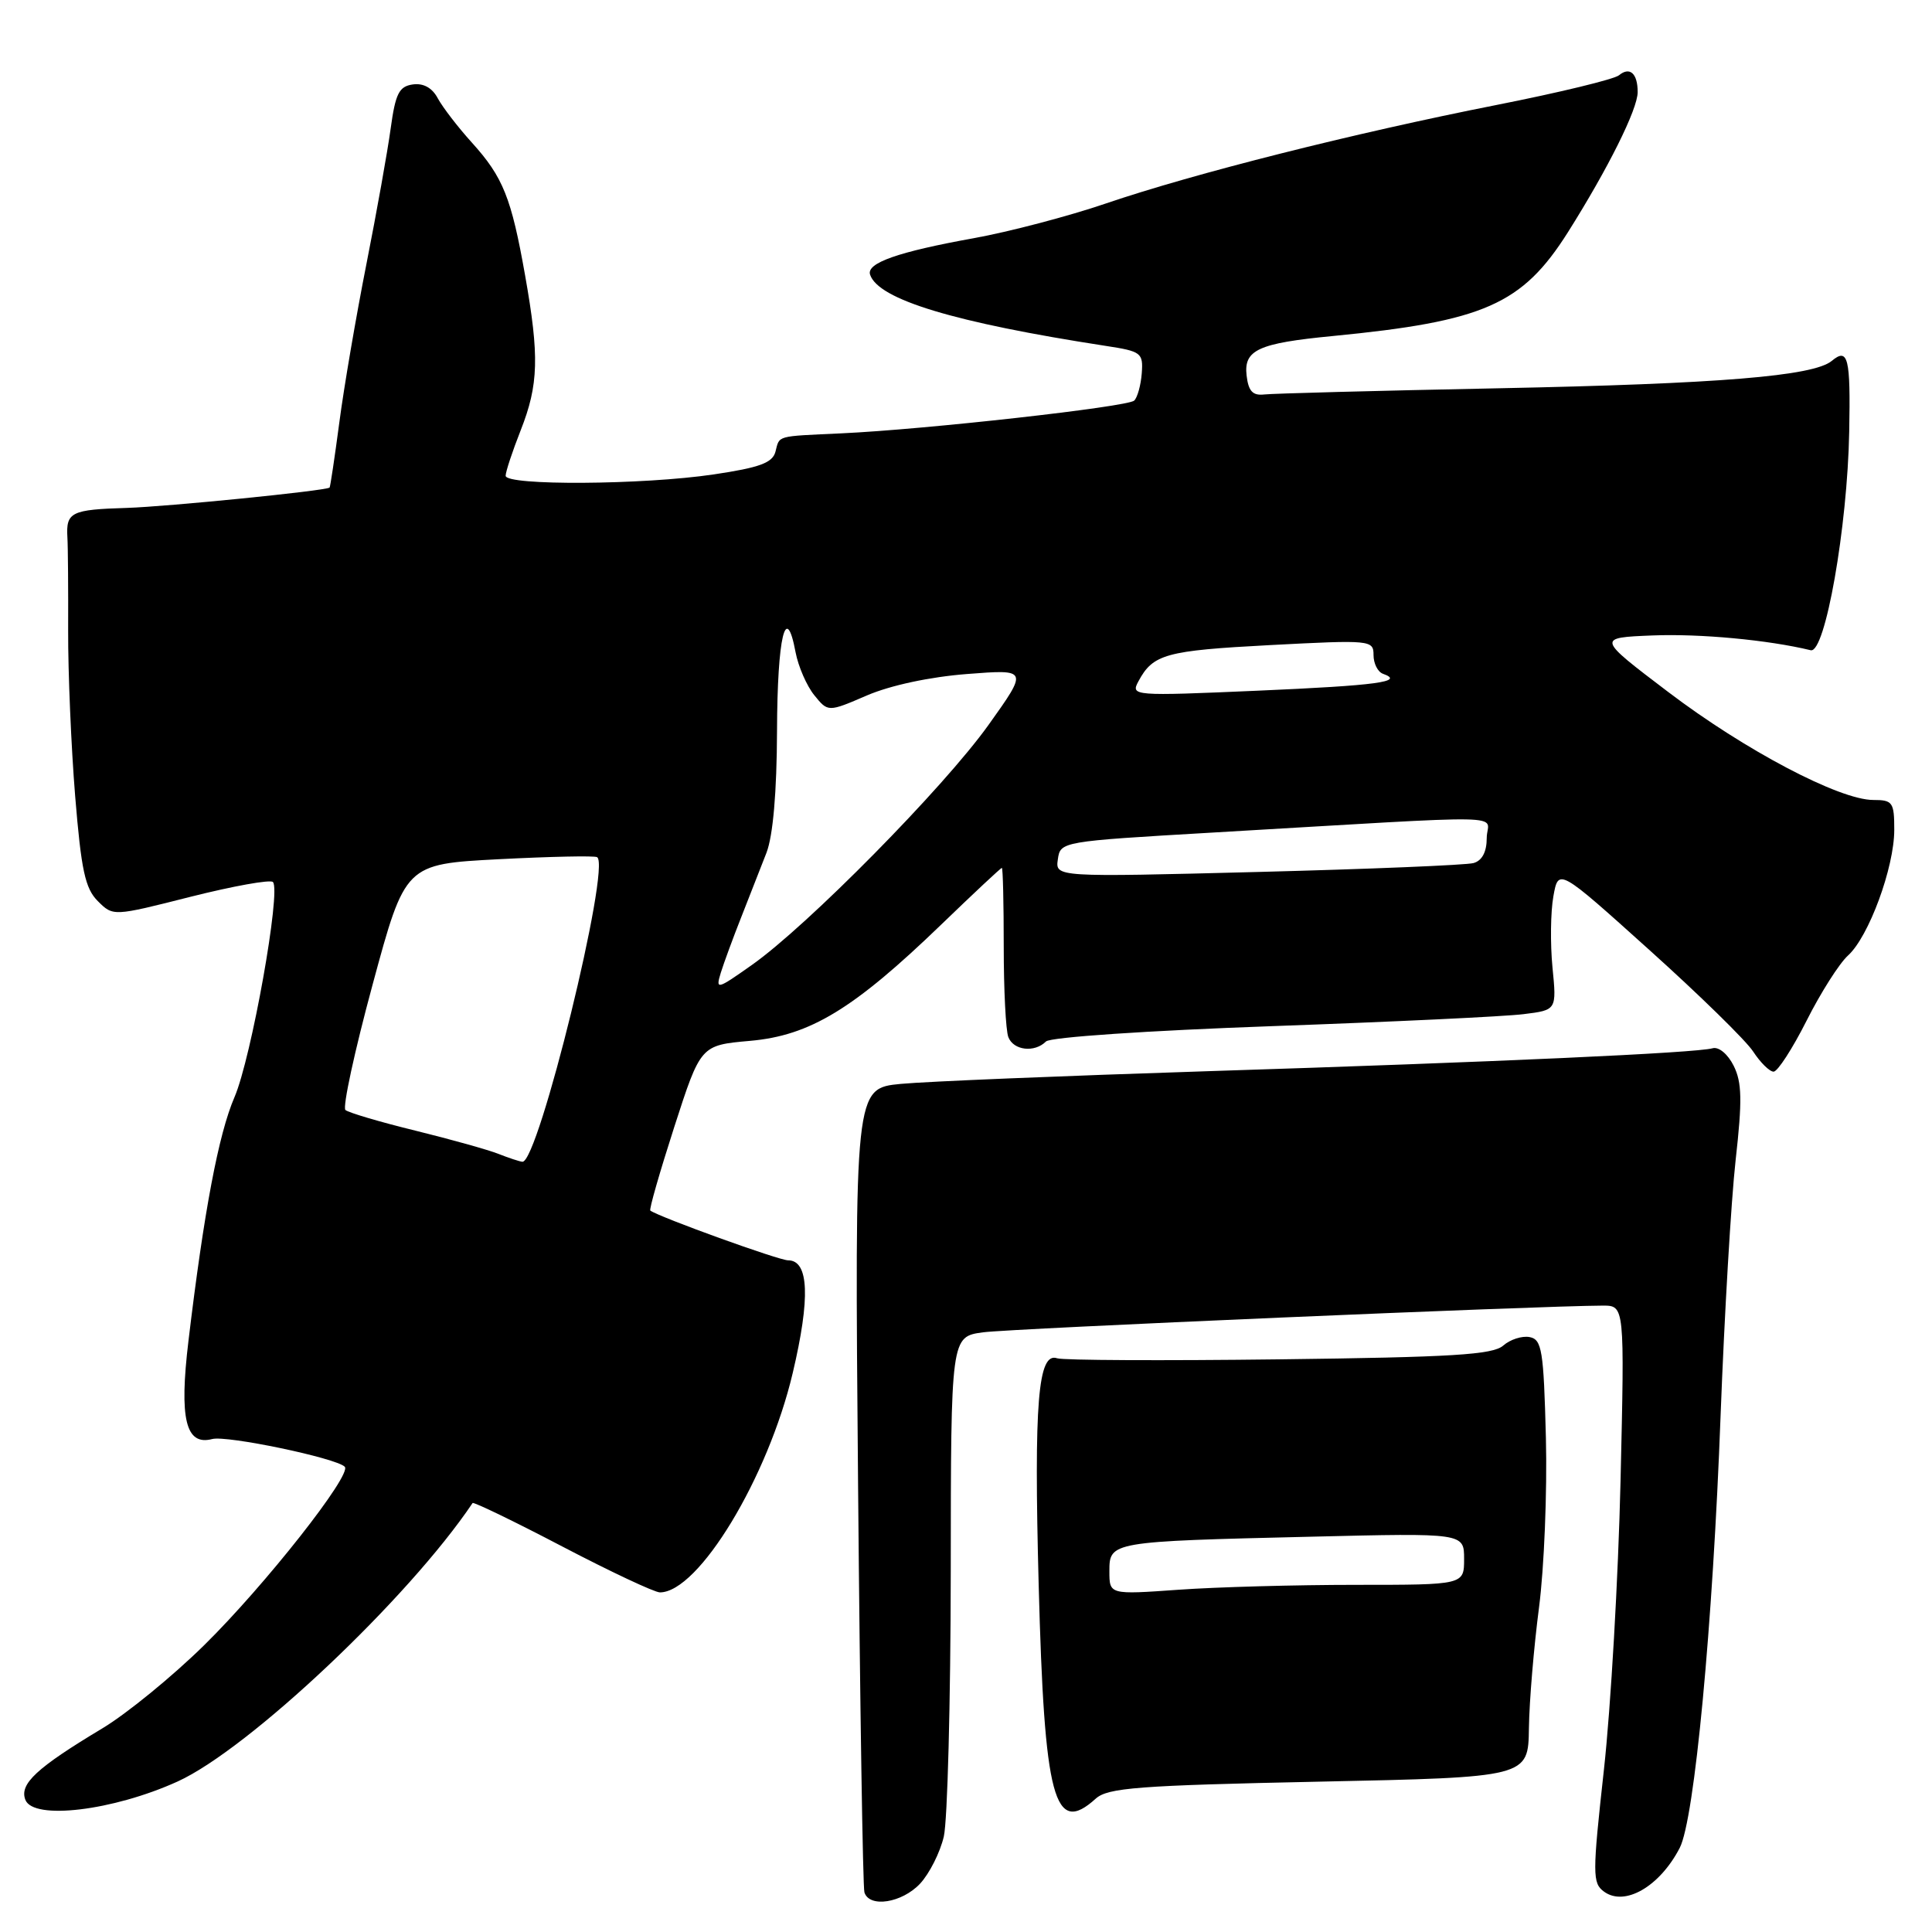 <?xml version="1.0" encoding="UTF-8" standalone="no"?>
<!DOCTYPE svg PUBLIC "-//W3C//DTD SVG 1.1//EN" "http://www.w3.org/Graphics/SVG/1.1/DTD/svg11.dtd" >
<svg xmlns="http://www.w3.org/2000/svg" xmlns:xlink="http://www.w3.org/1999/xlink" version="1.1" viewBox="0 0 256 256">
 <g >
 <path fill="currentColor"
d=" M 121.91 249.60 C 123.15 248.27 124.57 245.46 125.06 243.35 C 125.55 241.23 125.96 225.47 125.98 208.31 C 126.00 177.12 126.00 177.12 130.25 176.54 C 133.89 176.04 204.16 173.02 212.38 173.00 C 215.27 173.00 215.27 173.00 214.73 196.25 C 214.43 209.04 213.44 226.24 212.53 234.47 C 210.99 248.40 211.00 249.52 212.54 250.65 C 215.28 252.66 219.92 249.98 222.57 244.86 C 224.53 241.08 226.95 215.44 227.99 187.50 C 228.49 174.30 229.38 159.10 229.98 153.72 C 230.87 145.80 230.82 143.42 229.72 141.22 C 228.95 139.68 227.75 138.67 226.93 138.90 C 224.76 139.52 198.35 140.72 160.00 141.94 C 141.03 142.55 122.74 143.30 119.37 143.62 C 113.24 144.21 113.24 144.21 113.70 196.85 C 113.95 225.81 114.33 250.06 114.54 250.75 C 115.20 252.83 119.51 252.15 121.91 249.60 Z  M 23.53 236.06 C 32.96 231.78 54.14 211.79 62.62 199.16 C 62.74 198.98 68.09 201.56 74.49 204.91 C 80.90 208.26 86.73 211.00 87.44 211.00 C 92.56 211.00 101.77 195.79 105.04 181.93 C 107.39 171.99 107.19 167.00 104.43 167.00 C 103.21 167.00 87.48 161.32 86.17 160.41 C 85.99 160.28 87.42 155.30 89.34 149.34 C 92.84 138.50 92.84 138.50 99.37 137.92 C 107.34 137.22 113.11 133.71 124.72 122.51 C 129.00 118.38 132.61 115.00 132.75 115.00 C 132.89 115.00 133.00 119.69 133.00 125.42 C 133.00 131.15 133.27 136.55 133.61 137.42 C 134.29 139.19 137.08 139.52 138.60 138.00 C 139.17 137.43 152.09 136.56 168.55 135.97 C 184.47 135.40 199.47 134.69 201.88 134.38 C 206.27 133.84 206.27 133.84 205.71 128.17 C 205.41 125.05 205.46 120.82 205.83 118.77 C 206.50 115.03 206.50 115.03 218.52 125.85 C 225.14 131.80 231.34 137.86 232.30 139.33 C 233.26 140.80 234.48 142.00 235.01 142.00 C 235.54 142.00 237.51 138.96 239.38 135.25 C 241.25 131.54 243.72 127.65 244.87 126.61 C 247.62 124.13 251.00 114.95 251.00 109.96 C 251.00 106.30 250.79 106.00 248.22 106.00 C 243.73 106.00 231.21 99.41 221.03 91.68 C 211.57 84.50 211.57 84.50 218.98 84.20 C 225.25 83.95 234.28 84.79 239.93 86.16 C 241.84 86.62 244.80 69.86 245.03 57.19 C 245.22 47.38 244.88 46.02 242.72 47.82 C 240.29 49.84 227.79 50.86 198.50 51.45 C 182.55 51.77 168.60 52.14 167.50 52.27 C 165.99 52.44 165.42 51.83 165.18 49.75 C 164.79 46.37 166.72 45.48 176.55 44.53 C 196.66 42.58 201.70 40.35 207.76 30.77 C 213.09 22.31 217.00 14.47 217.00 12.20 C 217.00 9.73 215.96 8.79 214.53 9.97 C 213.90 10.50 206.59 12.27 198.29 13.91 C 179.37 17.65 158.19 22.99 146.54 26.96 C 141.62 28.64 133.74 30.71 129.04 31.56 C 119.00 33.37 114.78 34.85 115.29 36.39 C 116.37 39.69 126.46 42.74 146.50 45.83 C 151.23 46.55 151.49 46.75 151.29 49.46 C 151.17 51.03 150.72 52.66 150.29 53.08 C 149.42 53.91 122.61 56.91 111.50 57.42 C 102.73 57.83 103.32 57.66 102.75 59.86 C 102.36 61.33 100.65 61.96 94.59 62.86 C 85.20 64.26 67.00 64.37 67.00 63.04 C 67.00 62.51 67.90 59.79 69.00 57.00 C 71.37 50.98 71.48 47.21 69.58 36.50 C 67.76 26.21 66.66 23.47 62.54 18.91 C 60.68 16.86 58.65 14.21 58.01 13.03 C 57.27 11.63 56.10 10.99 54.69 11.19 C 52.88 11.45 52.40 12.40 51.77 17.00 C 51.36 20.02 49.91 28.12 48.55 35.00 C 47.19 41.88 45.57 51.32 44.96 56.00 C 44.34 60.67 43.76 64.55 43.67 64.61 C 43.00 65.05 22.20 67.13 16.83 67.30 C 9.42 67.52 8.74 67.86 8.93 71.19 C 9.01 72.46 9.05 78.03 9.03 83.56 C 9.01 89.10 9.43 98.97 9.96 105.50 C 10.76 115.29 11.28 117.73 12.96 119.40 C 14.99 121.43 14.99 121.43 25.24 118.83 C 30.88 117.41 35.80 116.52 36.16 116.87 C 37.28 117.94 33.30 140.22 31.07 145.38 C 28.96 150.27 27.02 160.53 24.97 177.69 C 23.73 188.01 24.60 191.60 28.12 190.68 C 30.06 190.17 44.53 193.19 45.68 194.35 C 46.69 195.36 35.11 210.07 27.05 218.00 C 22.86 222.12 16.80 227.07 13.59 229.00 C 4.84 234.25 2.55 236.38 3.36 238.48 C 4.40 241.21 14.98 239.94 23.53 236.06 Z  M 145.19 238.33 C 146.78 236.89 150.80 236.58 174.77 236.08 C 202.50 235.50 202.50 235.50 202.59 228.98 C 202.64 225.39 203.25 218.19 203.93 212.98 C 204.61 207.76 205.02 197.66 204.84 190.51 C 204.54 178.89 204.31 177.49 202.68 177.17 C 201.67 176.98 200.10 177.49 199.18 178.30 C 197.80 179.51 192.42 179.84 169.50 180.12 C 154.10 180.31 140.86 180.25 140.08 179.98 C 137.54 179.11 136.99 185.81 137.63 210.00 C 138.38 238.45 139.68 243.32 145.19 238.33 Z  M 66.06 152.90 C 64.71 152.36 59.76 150.98 55.06 149.82 C 50.35 148.67 46.17 147.43 45.77 147.08 C 45.37 146.73 46.99 139.25 49.37 130.47 C 53.69 114.50 53.69 114.50 66.10 113.85 C 72.92 113.50 78.78 113.37 79.12 113.58 C 80.99 114.71 71.33 154.12 69.22 153.94 C 68.82 153.90 67.40 153.43 66.06 152.90 Z  M 95.51 128.89 C 95.92 127.58 97.14 124.25 98.23 121.50 C 99.31 118.75 100.81 114.92 101.56 113.00 C 102.43 110.74 102.93 104.99 102.96 96.81 C 103.00 84.40 104.14 79.60 105.42 86.44 C 105.78 88.32 106.89 90.87 107.89 92.11 C 109.72 94.37 109.72 94.37 114.87 92.15 C 117.99 90.81 123.22 89.69 128.14 89.31 C 136.25 88.68 136.25 88.68 130.96 96.09 C 125.02 104.39 106.96 122.71 99.59 127.89 C 94.98 131.14 94.81 131.19 95.51 128.89 Z  M 140.17 113.87 C 140.50 111.51 140.61 111.49 160.50 110.33 C 201.88 107.92 197.00 107.83 197.00 111.04 C 197.00 112.88 196.39 114.04 195.25 114.36 C 194.29 114.63 181.42 115.16 166.67 115.54 C 139.83 116.23 139.83 116.23 140.17 113.87 Z  M 150.84 90.29 C 152.78 86.67 154.45 86.21 168.25 85.48 C 181.65 84.78 182.00 84.81 182.00 86.80 C 182.00 87.92 182.56 89.03 183.25 89.28 C 186.20 90.33 182.51 90.83 166.65 91.52 C 150.11 92.24 149.81 92.21 150.84 90.29 Z  M 147.00 208.20 C 147.00 204.28 147.12 204.25 173.75 203.62 C 194.00 203.13 194.00 203.13 194.00 206.57 C 194.00 210.00 194.00 210.00 179.65 210.00 C 171.76 210.00 161.19 210.29 156.15 210.65 C 147.00 211.30 147.00 211.30 147.00 208.20 Z "/>
</g>
</svg>